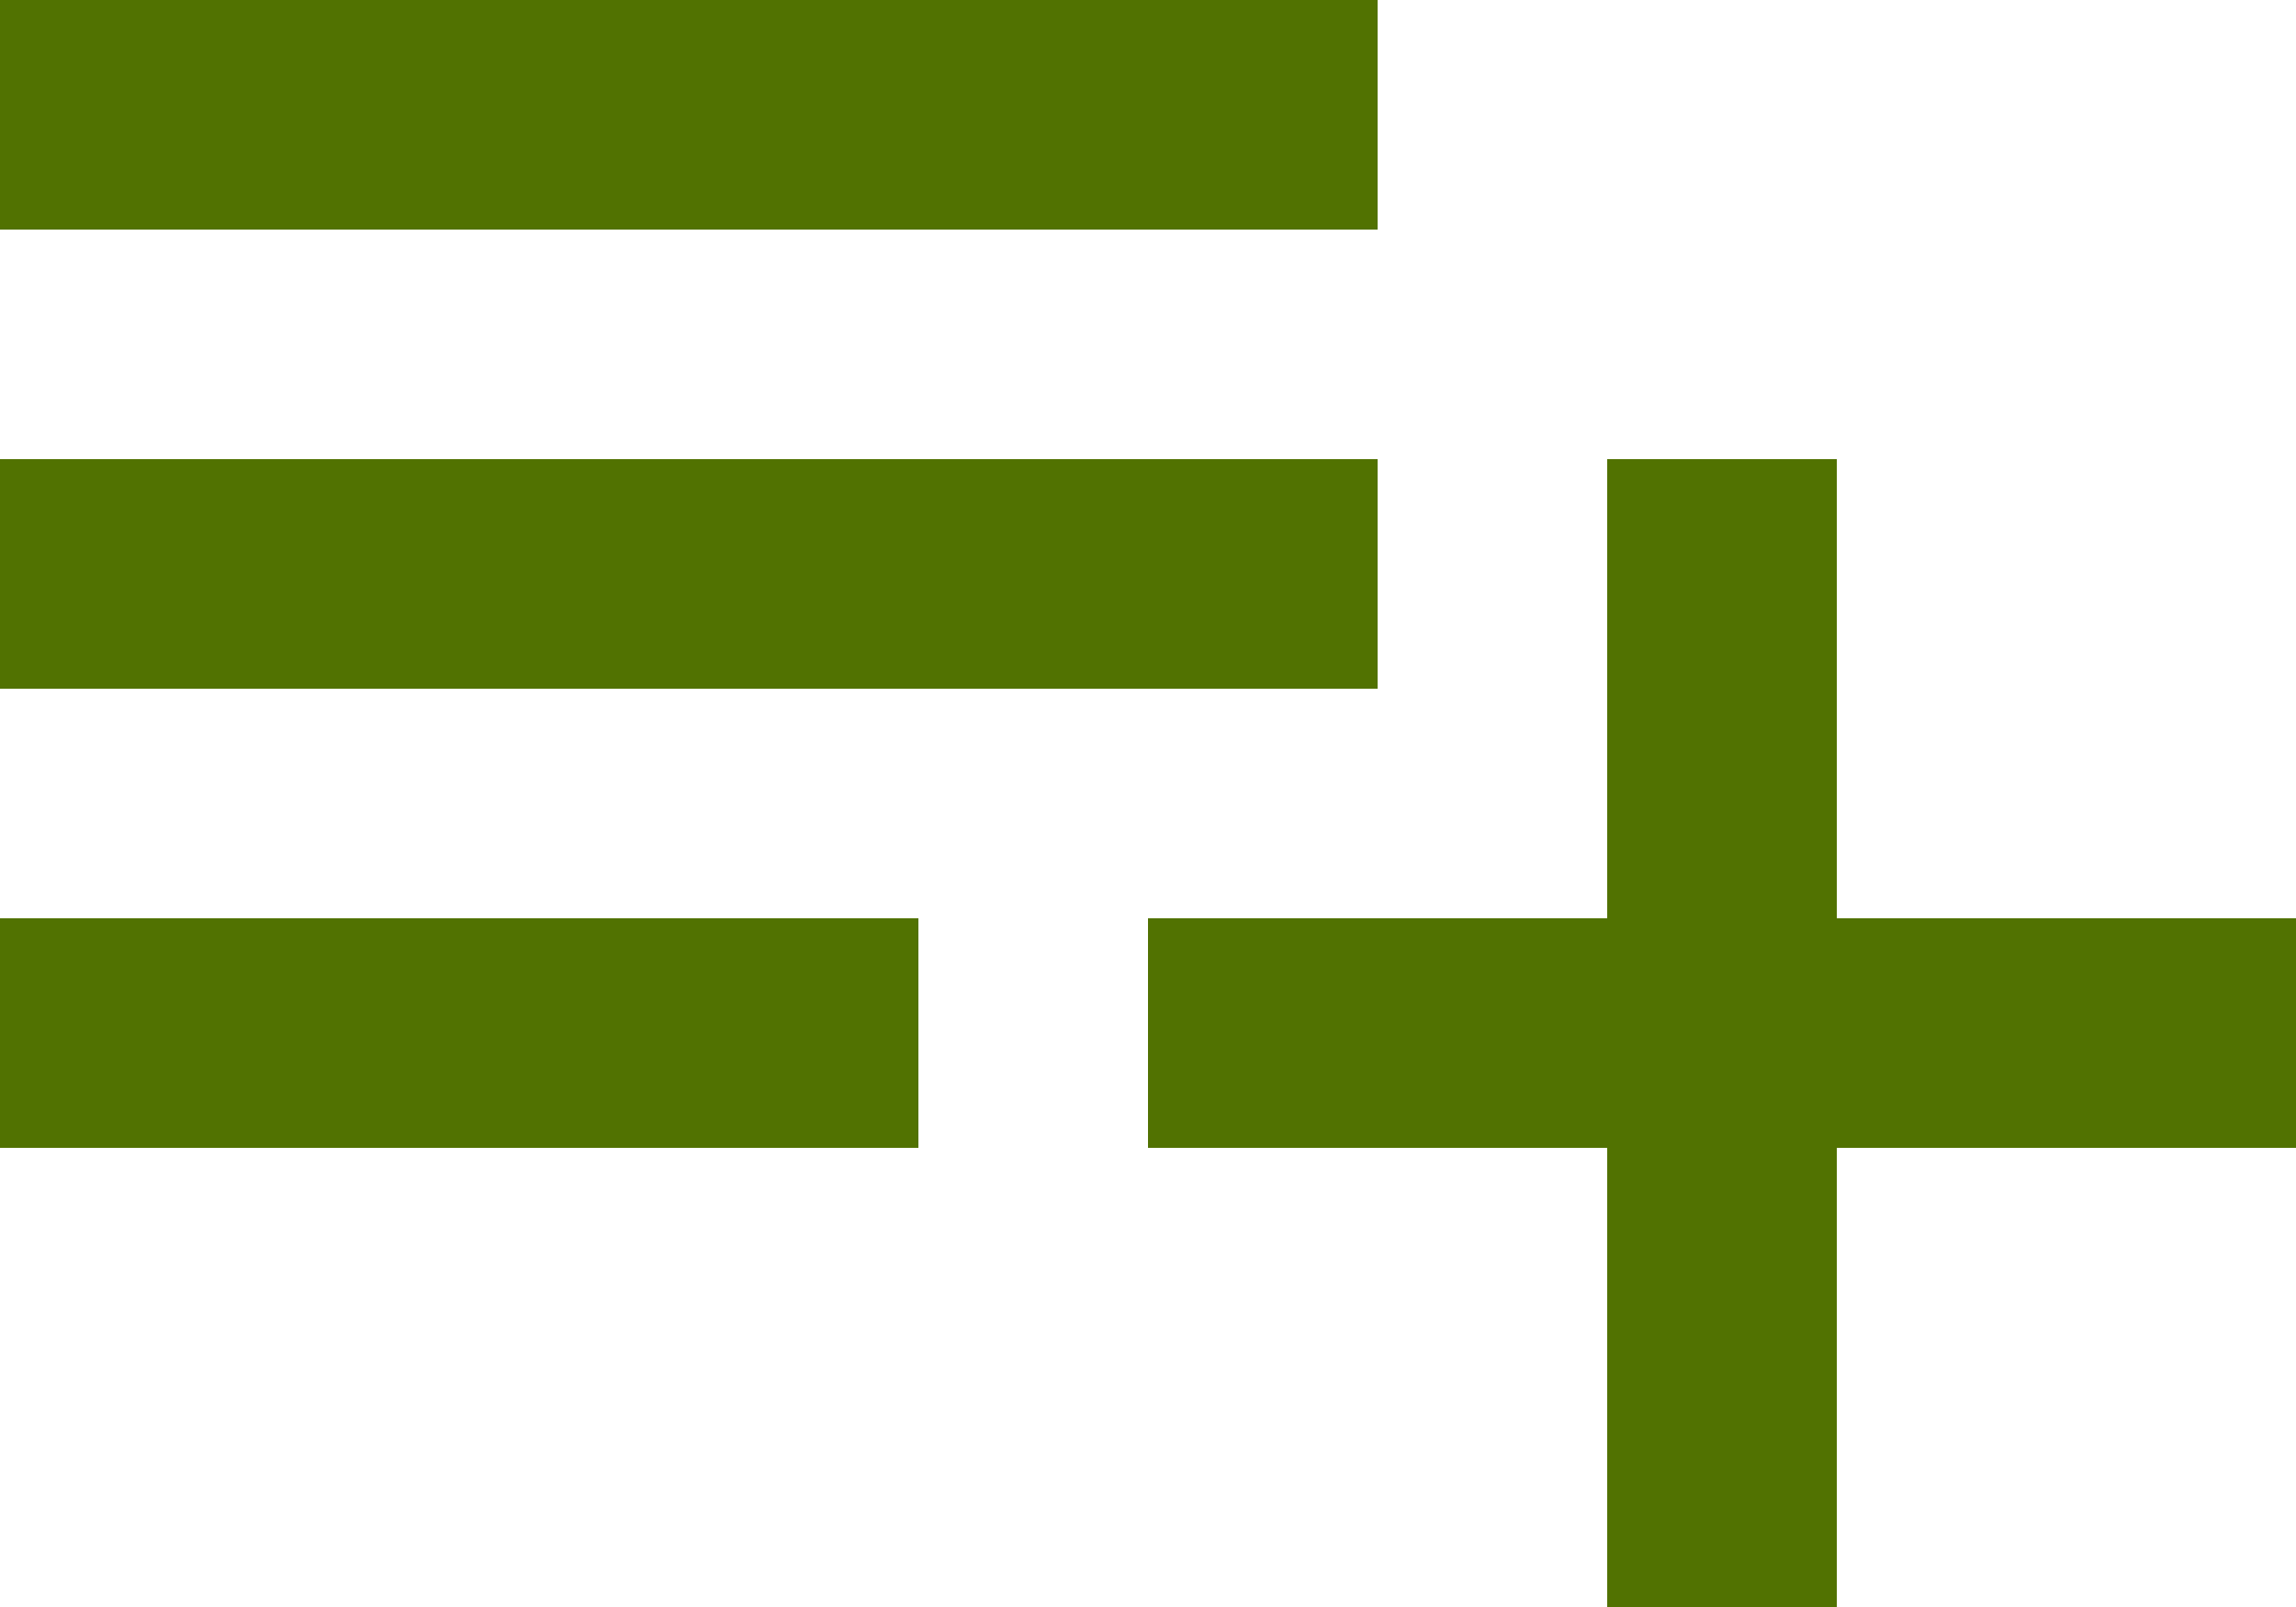 <svg width="20" height="14" viewBox="0 0 20 14" fill="none" xmlns="http://www.w3.org/2000/svg">
<path d="M12 4H0V6H12V4ZM12 0H0V2H12V0ZM16 8V4H14V8H10V10H14V14H16V10H20V8H16ZM0 10H8V8H0V10Z" fill="#517201"/>
</svg>

